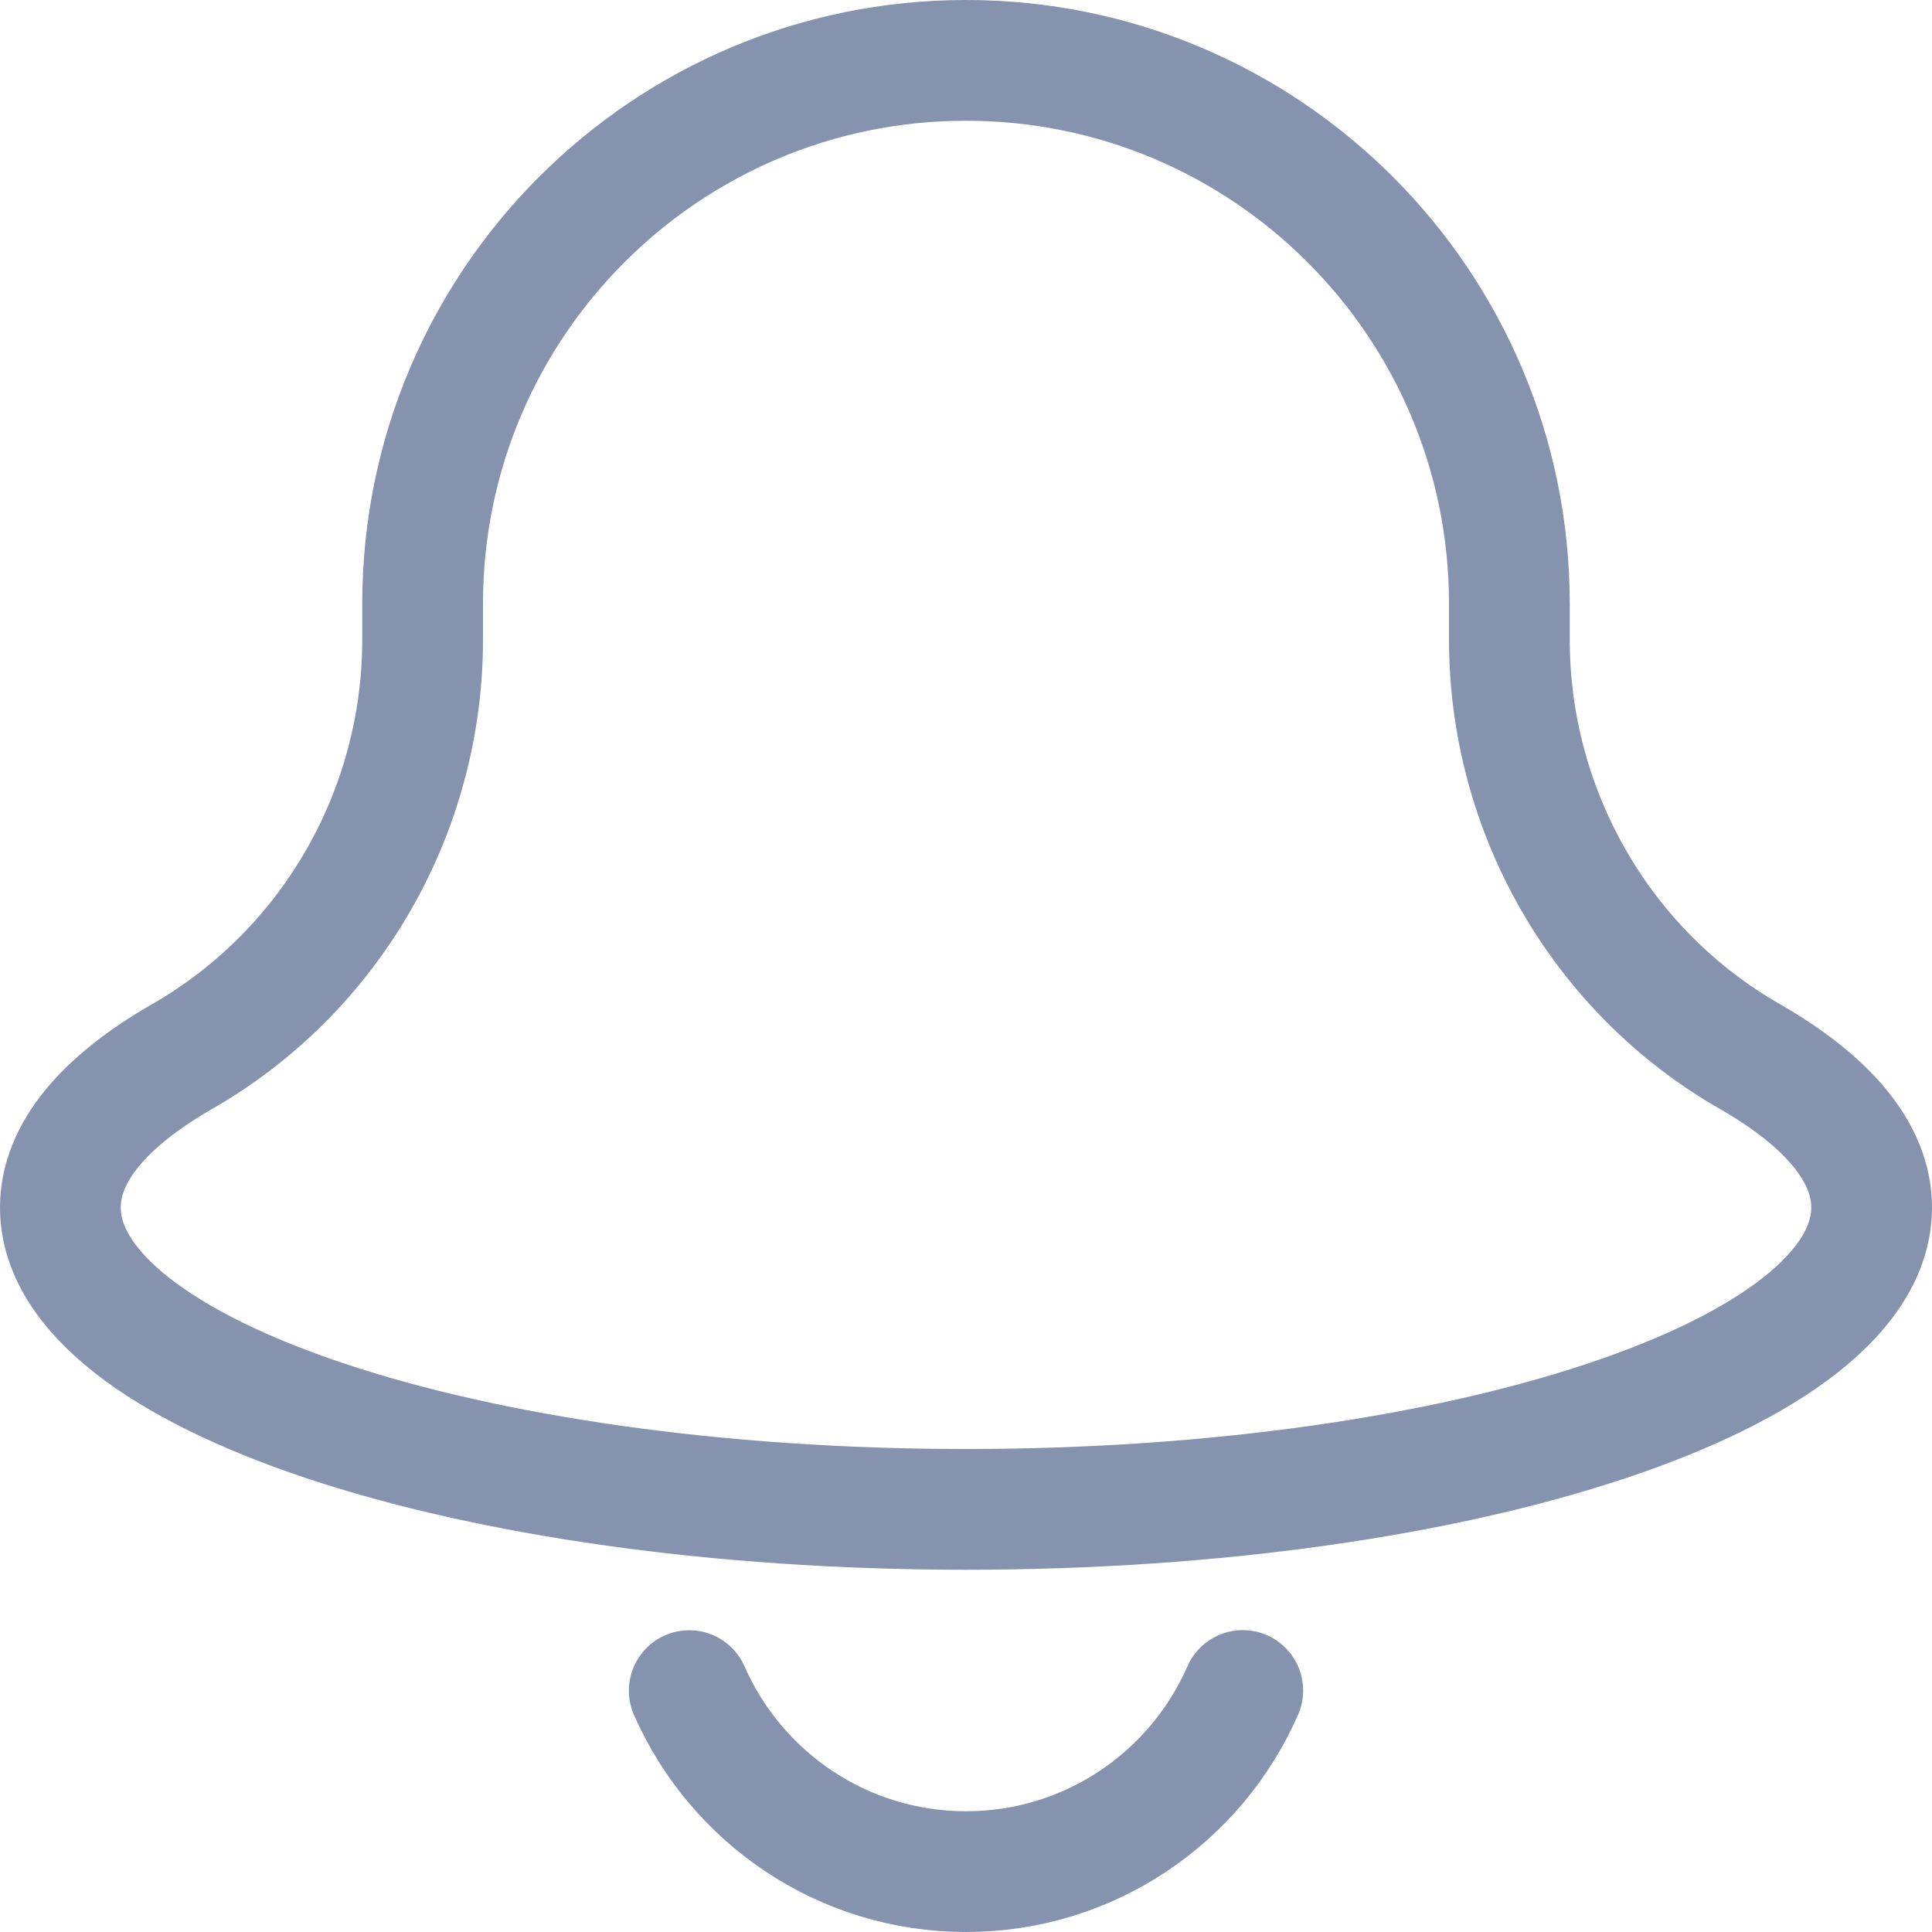 <svg width="16" height="16" viewBox="0 0 16 16" fill="none" xmlns="http://www.w3.org/2000/svg">
<path d="M12.5 5.296V5C12.5 2.515 10.485 0.5 8 0.5C5.515 0.5 3.5 2.515 3.5 5V5.296C3.5 6.719 2.743 8.042 1.508 8.75C0.867 9.118 0.5 9.544 0.5 10C0.5 11.381 3.858 12.5 8 12.5C12.142 12.5 15.5 11.381 15.5 10C15.5 9.544 15.133 9.118 14.492 8.75C13.257 8.043 12.5 6.719 12.5 5.296Z" stroke="#445984" stroke-opacity="0.65" stroke-miterlimit="10" stroke-linecap="round" stroke-linejoin="round"/>
<path d="M10.292 14C9.906 14.883 9.025 15.5 8 15.5C6.975 15.5 6.095 14.883 5.708 14.001" stroke="#445984" stroke-opacity="0.65" stroke-miterlimit="10" stroke-linecap="round" stroke-linejoin="round"/>
</svg>
